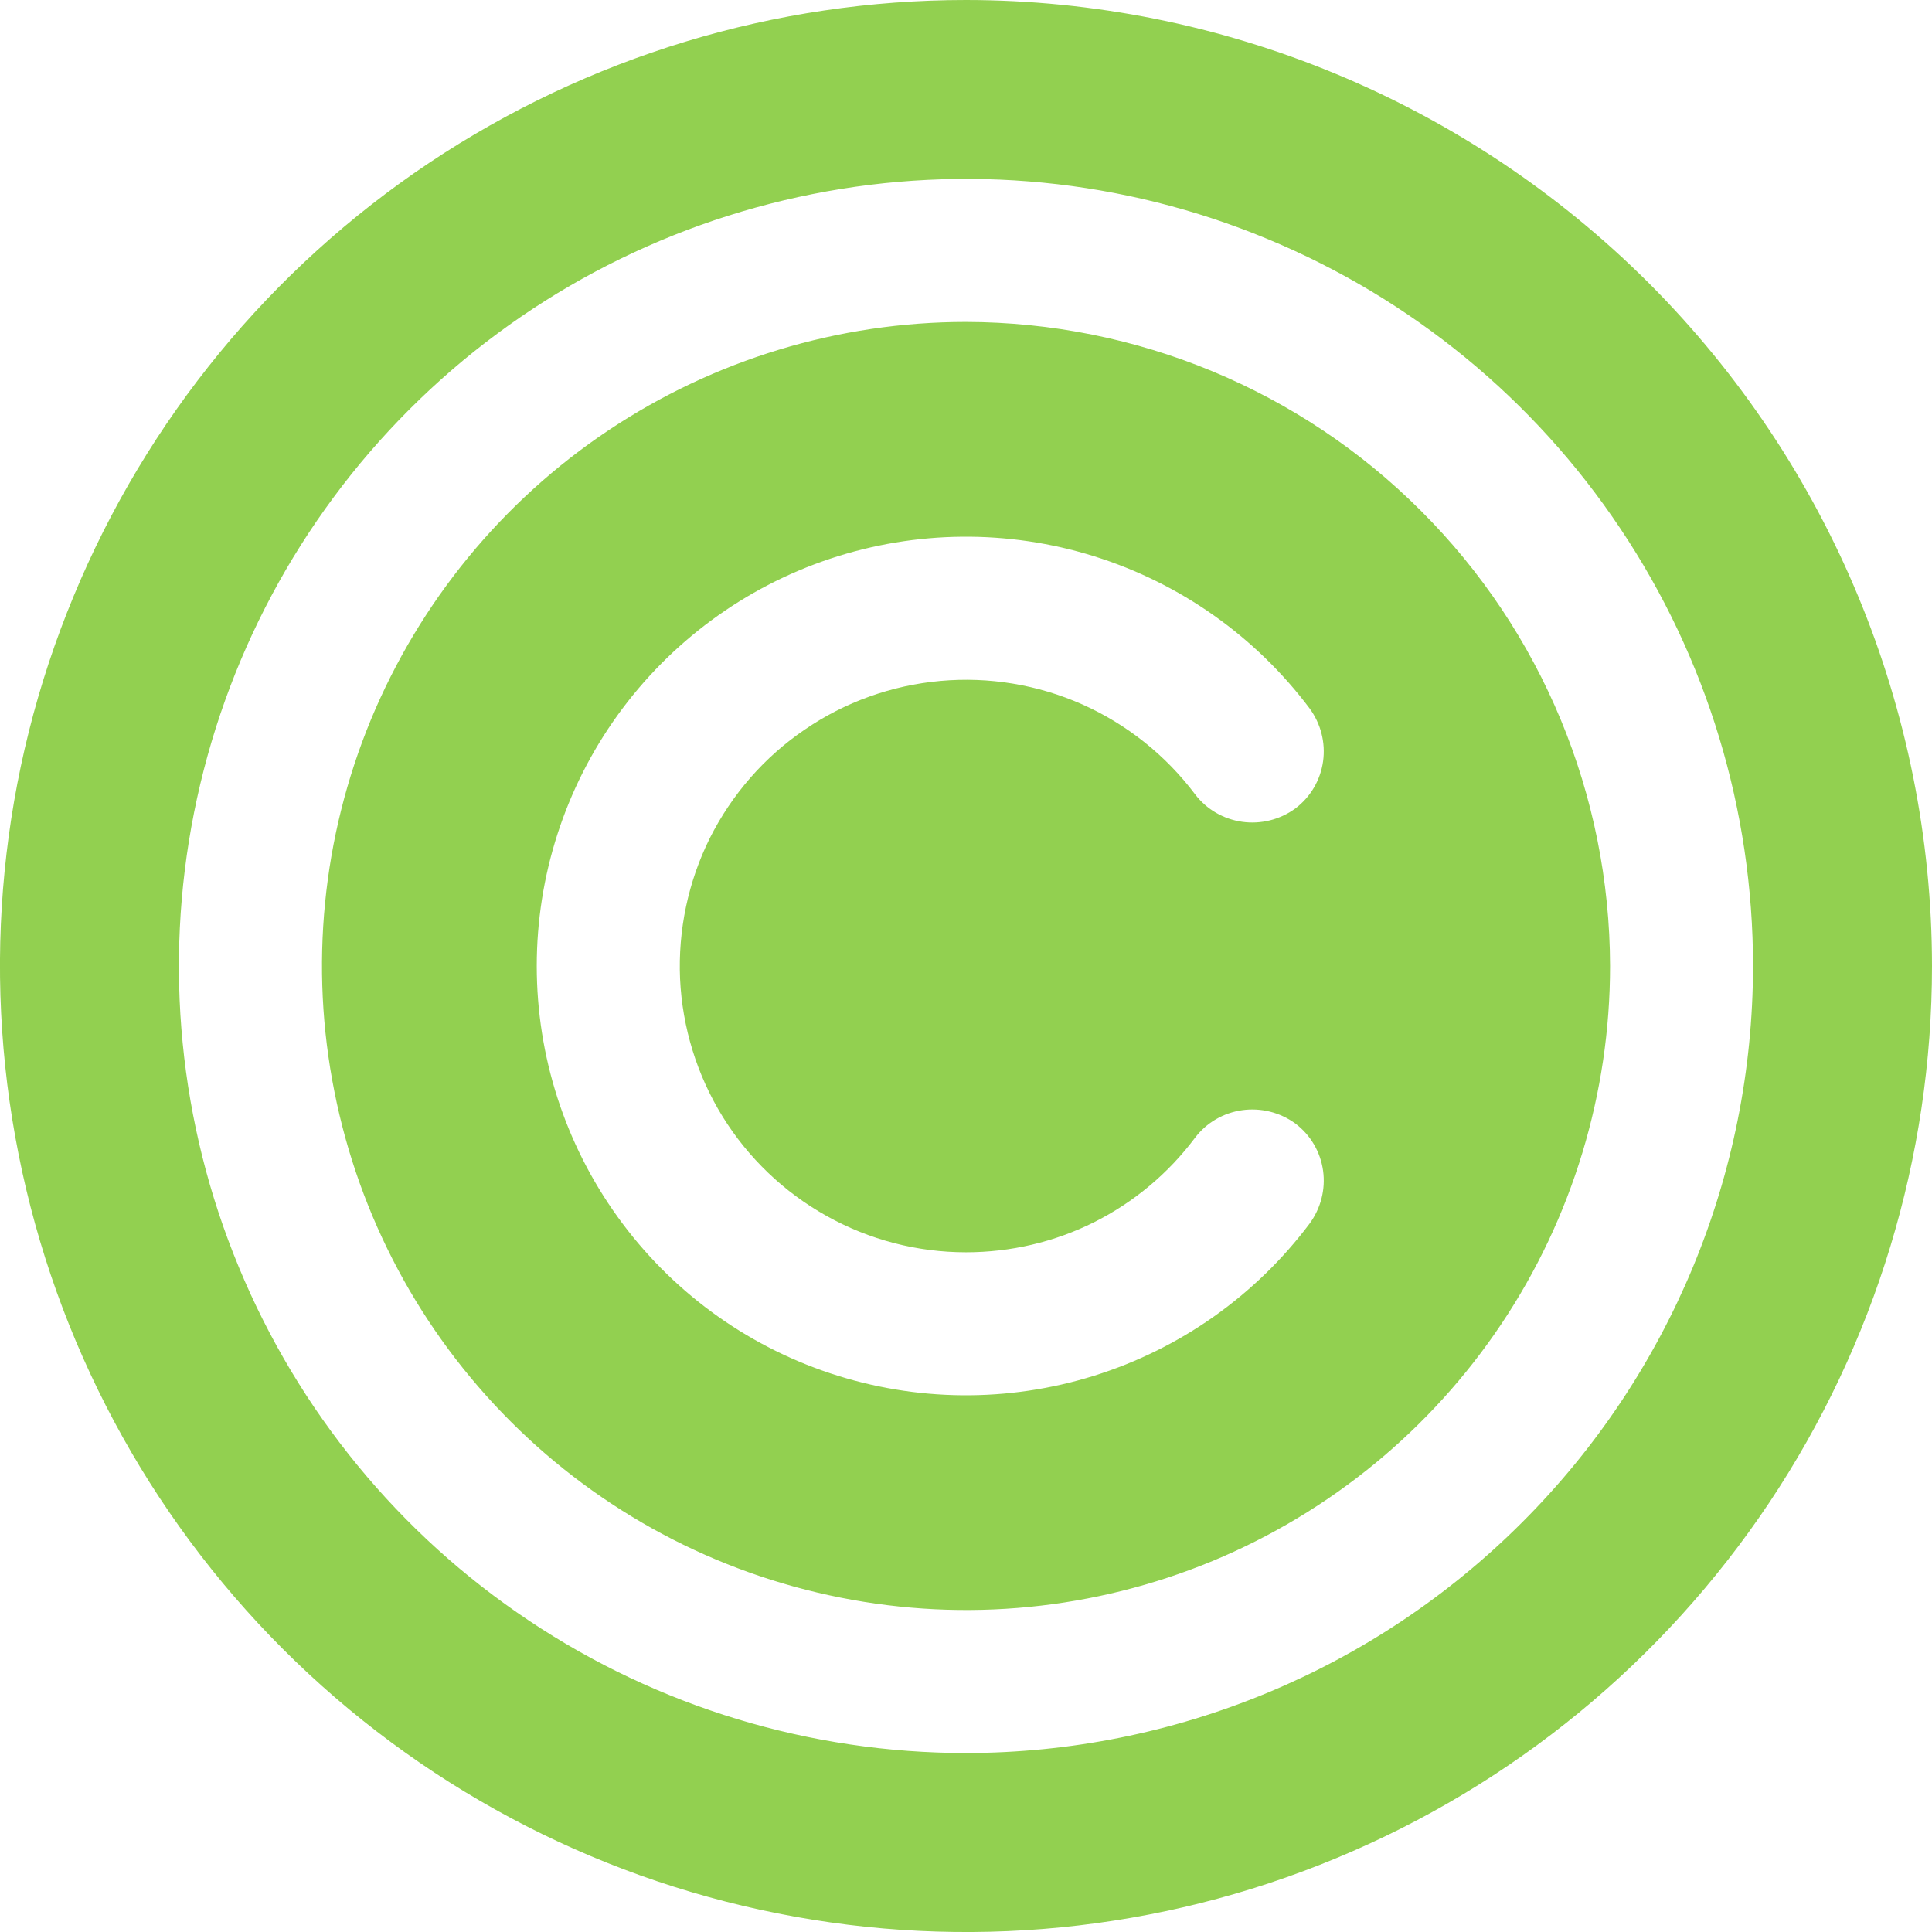 <svg width="11" height="11" viewBox="0 0 11 11" fill="none" xmlns="http://www.w3.org/2000/svg">
<path d="M5.5 0C4.412 0 3.349 0.323 2.444 0.927C1.54 1.531 0.835 2.39 0.419 3.395C0.002 4.4 -0.107 5.506 0.106 6.573C0.318 7.64 0.842 8.62 1.611 9.389C2.38 10.158 3.36 10.682 4.427 10.894C5.494 11.107 6.6 10.998 7.605 10.581C8.61 10.165 9.469 9.46 10.073 8.556C10.677 7.651 11 6.588 11 5.5C10.999 4.042 10.419 2.644 9.388 1.612C8.356 0.581 6.958 0.001 5.5 0ZM5.5 9.981C4.614 9.981 3.747 9.719 3.01 9.226C2.273 8.734 1.699 8.034 1.36 7.215C1.02 6.396 0.932 5.495 1.105 4.626C1.278 3.756 1.704 2.958 2.331 2.331C2.958 1.704 3.756 1.278 4.626 1.105C5.495 0.932 6.396 1.02 7.215 1.36C8.034 1.699 8.734 2.273 9.226 3.01C9.719 3.747 9.981 4.614 9.981 5.5C9.98 6.688 9.508 7.827 8.667 8.667C7.827 9.508 6.688 9.98 5.5 9.981ZM5.5 1.833C4.775 1.833 4.066 2.048 3.463 2.451C2.86 2.854 2.39 3.427 2.112 4.097C1.835 4.767 1.762 5.504 1.904 6.215C2.045 6.927 2.394 7.58 2.907 8.093C3.42 8.606 4.073 8.955 4.785 9.096C5.496 9.238 6.233 9.165 6.903 8.888C7.573 8.61 8.146 8.14 8.549 7.537C8.952 6.934 9.167 6.225 9.167 5.5C9.165 4.528 8.779 3.596 8.091 2.909C7.404 2.221 6.472 1.835 5.5 1.833ZM5.5 7.13C5.753 7.13 6.003 7.072 6.229 6.959C6.456 6.845 6.652 6.681 6.804 6.478C6.869 6.392 6.966 6.336 7.072 6.321C7.179 6.306 7.287 6.333 7.374 6.396C7.461 6.461 7.518 6.558 7.533 6.665C7.548 6.772 7.52 6.88 7.456 6.967C7.148 7.377 6.719 7.68 6.229 7.833C5.739 7.986 5.214 7.981 4.727 7.819C4.24 7.657 3.817 7.346 3.517 6.929C3.217 6.513 3.056 6.013 3.056 5.5C3.056 4.987 3.217 4.487 3.517 4.071C3.817 3.655 4.24 3.343 4.727 3.181C5.214 3.019 5.739 3.014 6.229 3.167C6.719 3.32 7.148 3.623 7.456 4.033C7.52 4.12 7.548 4.228 7.533 4.335C7.518 4.442 7.461 4.539 7.374 4.604C7.287 4.667 7.179 4.694 7.072 4.679C6.966 4.664 6.869 4.608 6.804 4.522C6.637 4.3 6.416 4.124 6.163 4.011C5.909 3.898 5.63 3.852 5.354 3.877C5.077 3.902 4.811 3.997 4.582 4.154C4.352 4.31 4.167 4.523 4.042 4.771C3.918 5.02 3.86 5.296 3.872 5.573C3.885 5.851 3.968 6.12 4.114 6.357C4.26 6.593 4.464 6.788 4.706 6.923C4.949 7.059 5.222 7.13 5.5 7.13Z" fill="#92D050"/>
</svg>
